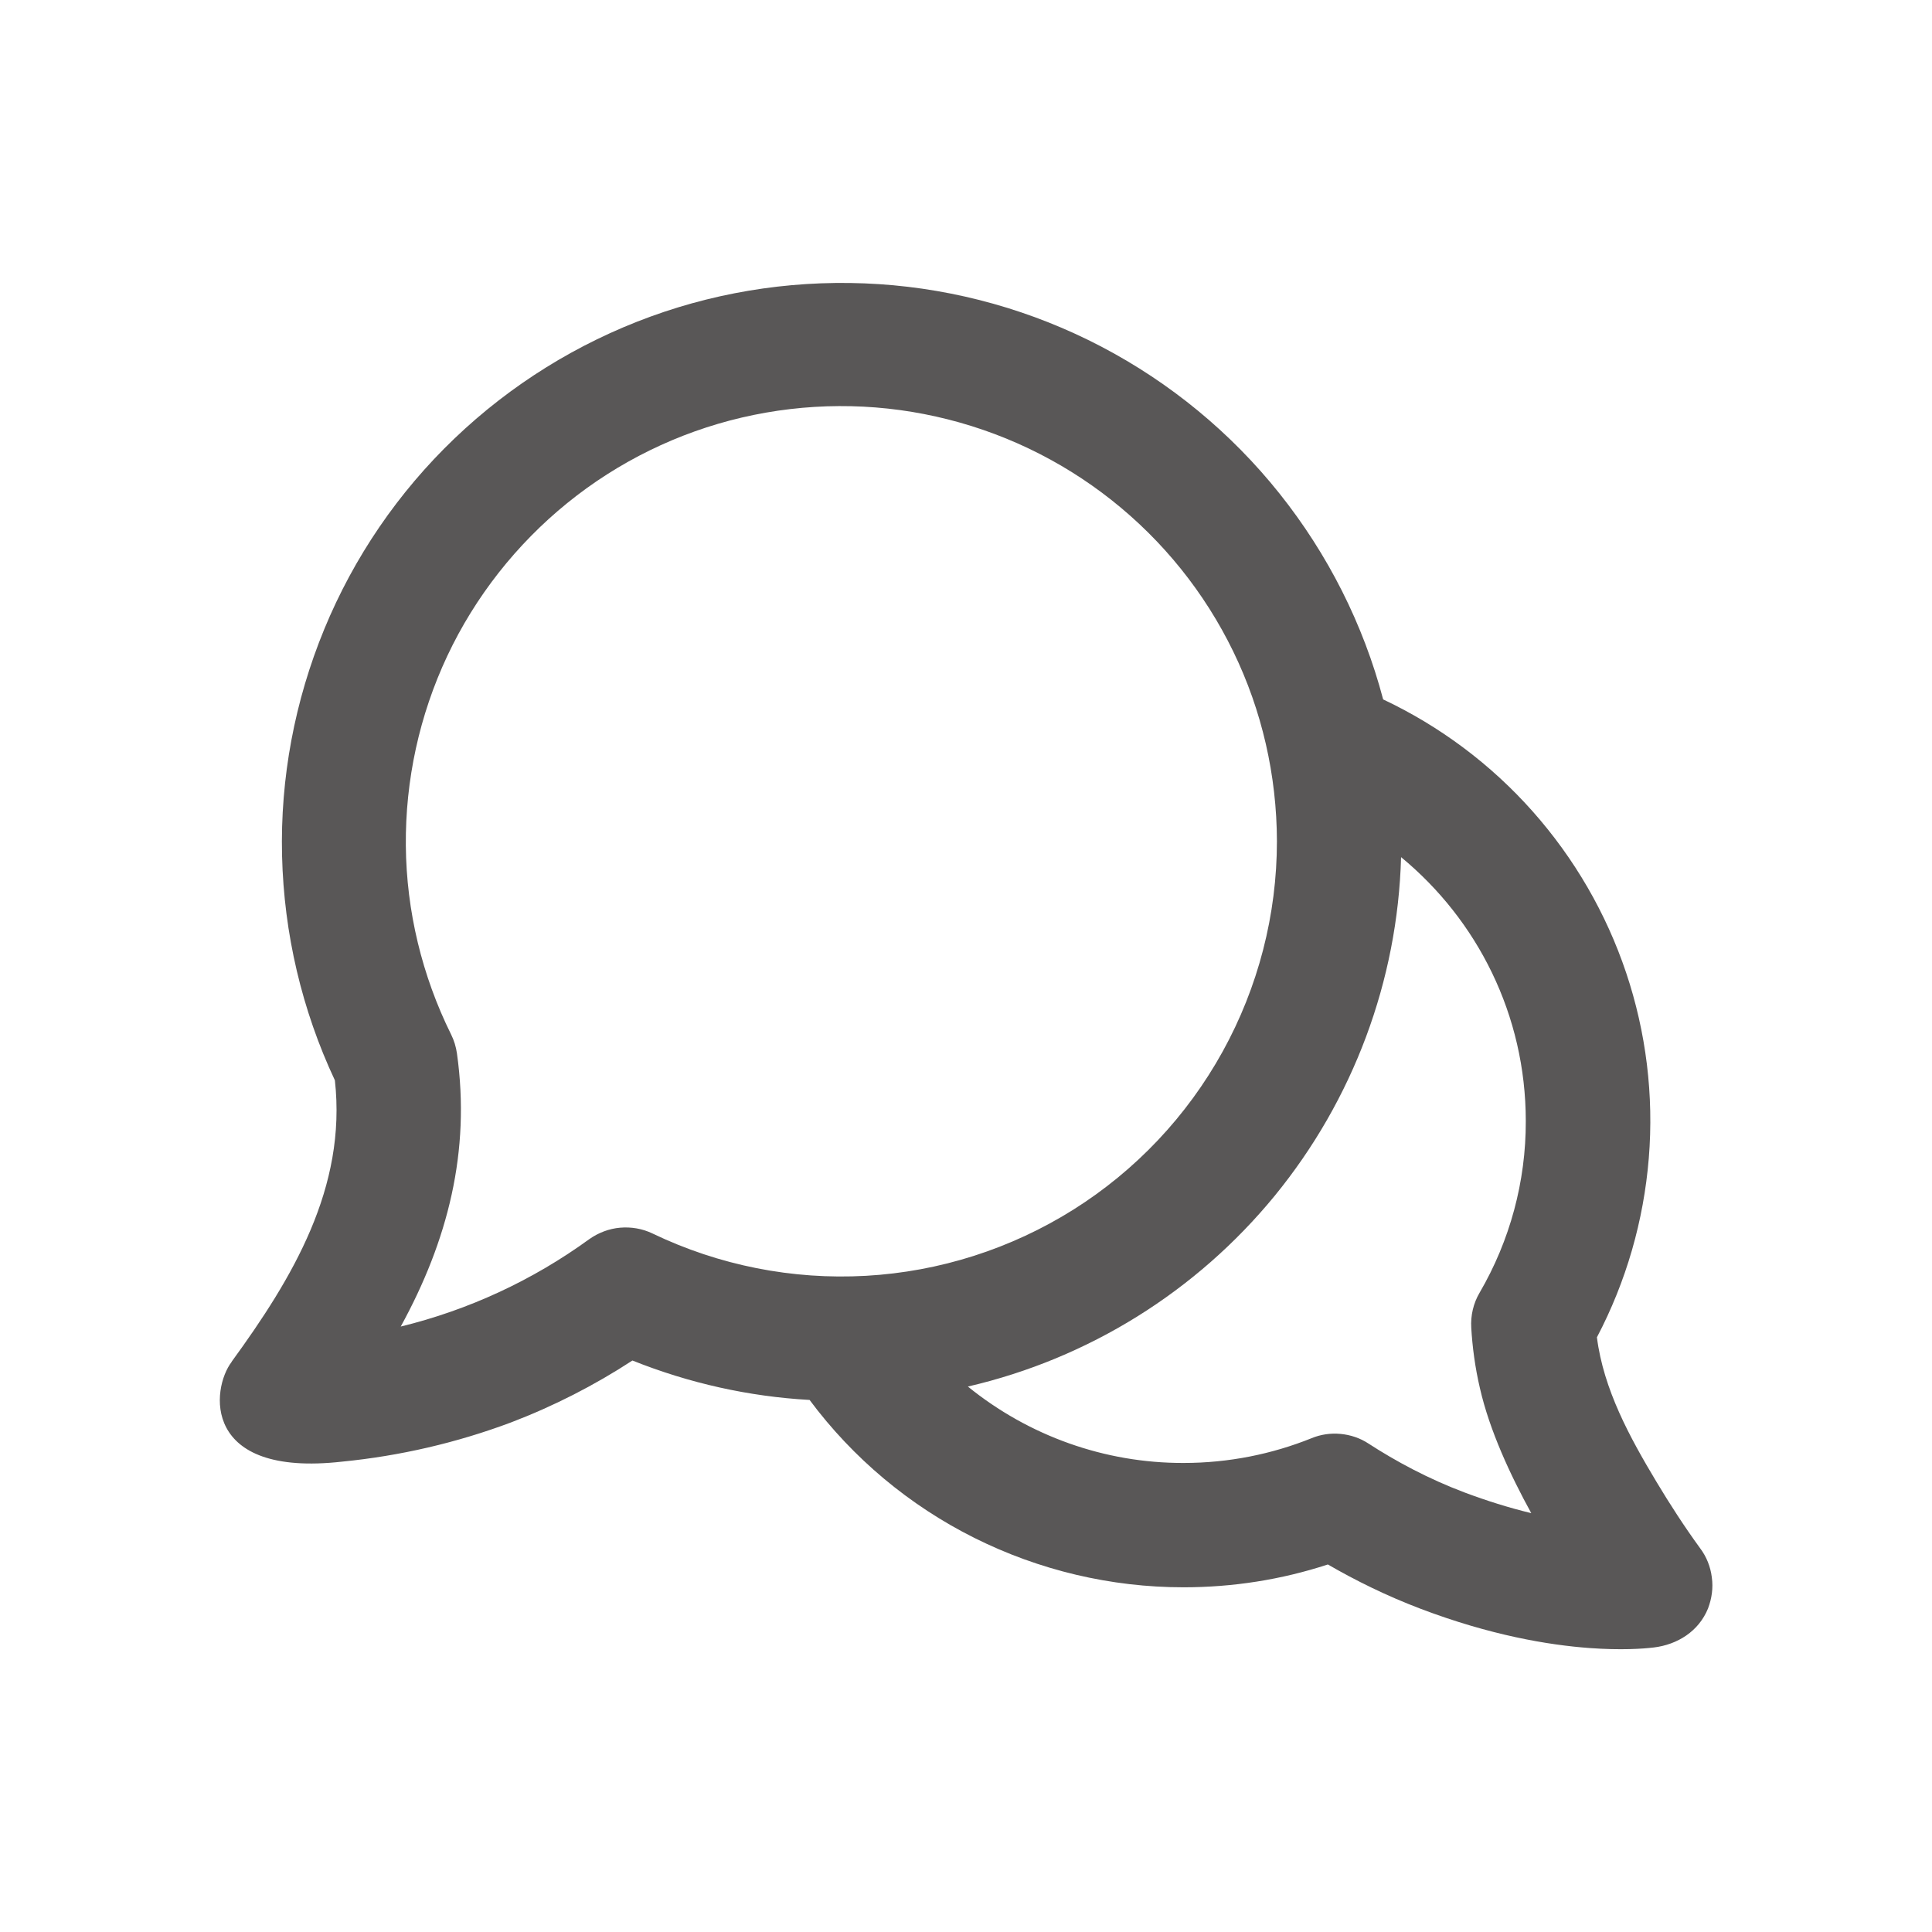 <?xml version="1.0" standalone="no"?><!DOCTYPE svg PUBLIC "-//W3C//DTD SVG 1.1//EN" "http://www.w3.org/Graphics/SVG/1.1/DTD/svg11.dtd"><svg t="1614929112981" class="icon" viewBox="0 0 1024 1024" version="1.1" xmlns="http://www.w3.org/2000/svg" p-id="5399" width="40" height="40" xmlns:xlink="http://www.w3.org/1999/xlink"><defs><style type="text/css"></style></defs><path d="M907.3 836c-0.7-5.6-2.8-10.9-6.2-15.4-8.3-11.4-16-23.3-23.2-35.3-14.1-23.5-28-48.9-31.5-76.5 15.5-29.5 24.8-61.8 27.5-95 2.7-33.2-1.4-66.6-12-98.2-10.6-31.6-27.5-60.7-49.6-85.6-22.1-24.9-49.1-45.1-79.2-59.3-10.5-39.8-29.3-77-55-109.2s-57.9-58.7-94.4-77.8c-36.5-19.1-76.7-30.4-117.8-33.1-41.1-2.7-82.4 3.1-121.1 17.2-38.7 14.1-74.1 36.1-103.9 64.6-29.8 28.5-53.3 62.9-69 101-15.7 38.1-23.4 79-22.4 120.2s10.5 81.7 28 119c6.3 56.8-22.3 104.6-54.7 149.1v0.1c-10.9 14.2-16.1 61.3 58.5 52.9 30.6-3 60.8-10 89.6-20.8 22.5-8.6 44.1-19.6 64.3-32.8 30 12 61.7 19.1 93.9 20.9 23 30.9 52.9 55.9 87.3 73.1 34.4 17.2 72.4 26.2 110.9 26.2 26 0 51.8-4 76.5-12.1 14.5 8.4 31 16.6 49.2 23.5 36.9 14 67.6 19.2 89.6 20.8 16.5 1.2 28.1 0.4 33.9-0.3 12.6-1.5 23.9-8.6 28.8-20.7 2-5.3 2.8-10.9 2-16.5zM345.9 653.8c-5.4-2.6-11.3-3.6-17.2-3.1-5.9 0.5-11.6 2.7-16.4 6.1-30 21.8-63.9 37.5-99.9 46.3 24.9-45.4 37.1-92.8 29.8-144.7-0.5-3.5-1.5-6.9-3.1-10.1-15.4-31.1-23.7-65.4-24-100.1-0.3-34.8 7.2-69.1 22-100.6 14.8-31.4 36.6-59.1 63.6-81s58.7-37.4 92.5-45.3c33.9-7.9 69.1-8.1 103-0.5 34 7.6 65.7 22.7 93 44.3 27.3 21.6 49.3 49 64.5 80.3 15.2 31.3 23 65.6 23.1 100.4 0 39-9.9 77.4-28.8 111.6-18.9 34.2-46.1 63-79.2 83.8-33 20.7-70.8 32.8-109.8 35-39 2.2-77.9-5.5-113.1-22.4z m430.5 137.3c-19.4-7.3-36.6-16.6-51.1-26-4.4-2.9-9.5-4.6-14.8-5.1-5.3-0.5-10.6 0.3-15.4 2.3-20.9 8.4-43.8 13.1-67.8 13.1-41.7 0.1-82-14.3-114.3-40.5 63.9-14.8 121.1-50.4 162.7-101.2 41.5-50.8 65.1-113.9 66.9-179.4 40.4 33.3 66.1 83.6 66.1 139.9 0.1 32-8.4 63.4-24.5 91-3.3 5.6-4.8 12.1-4.4 18.6 0.6 10.1 2 20.9 4.6 32 5.1 22.4 16.2 46.2 27.2 66.2-12-2.9-23.7-6.6-35.2-10.9z" p-id="5400" fill="#595757"></path></svg>